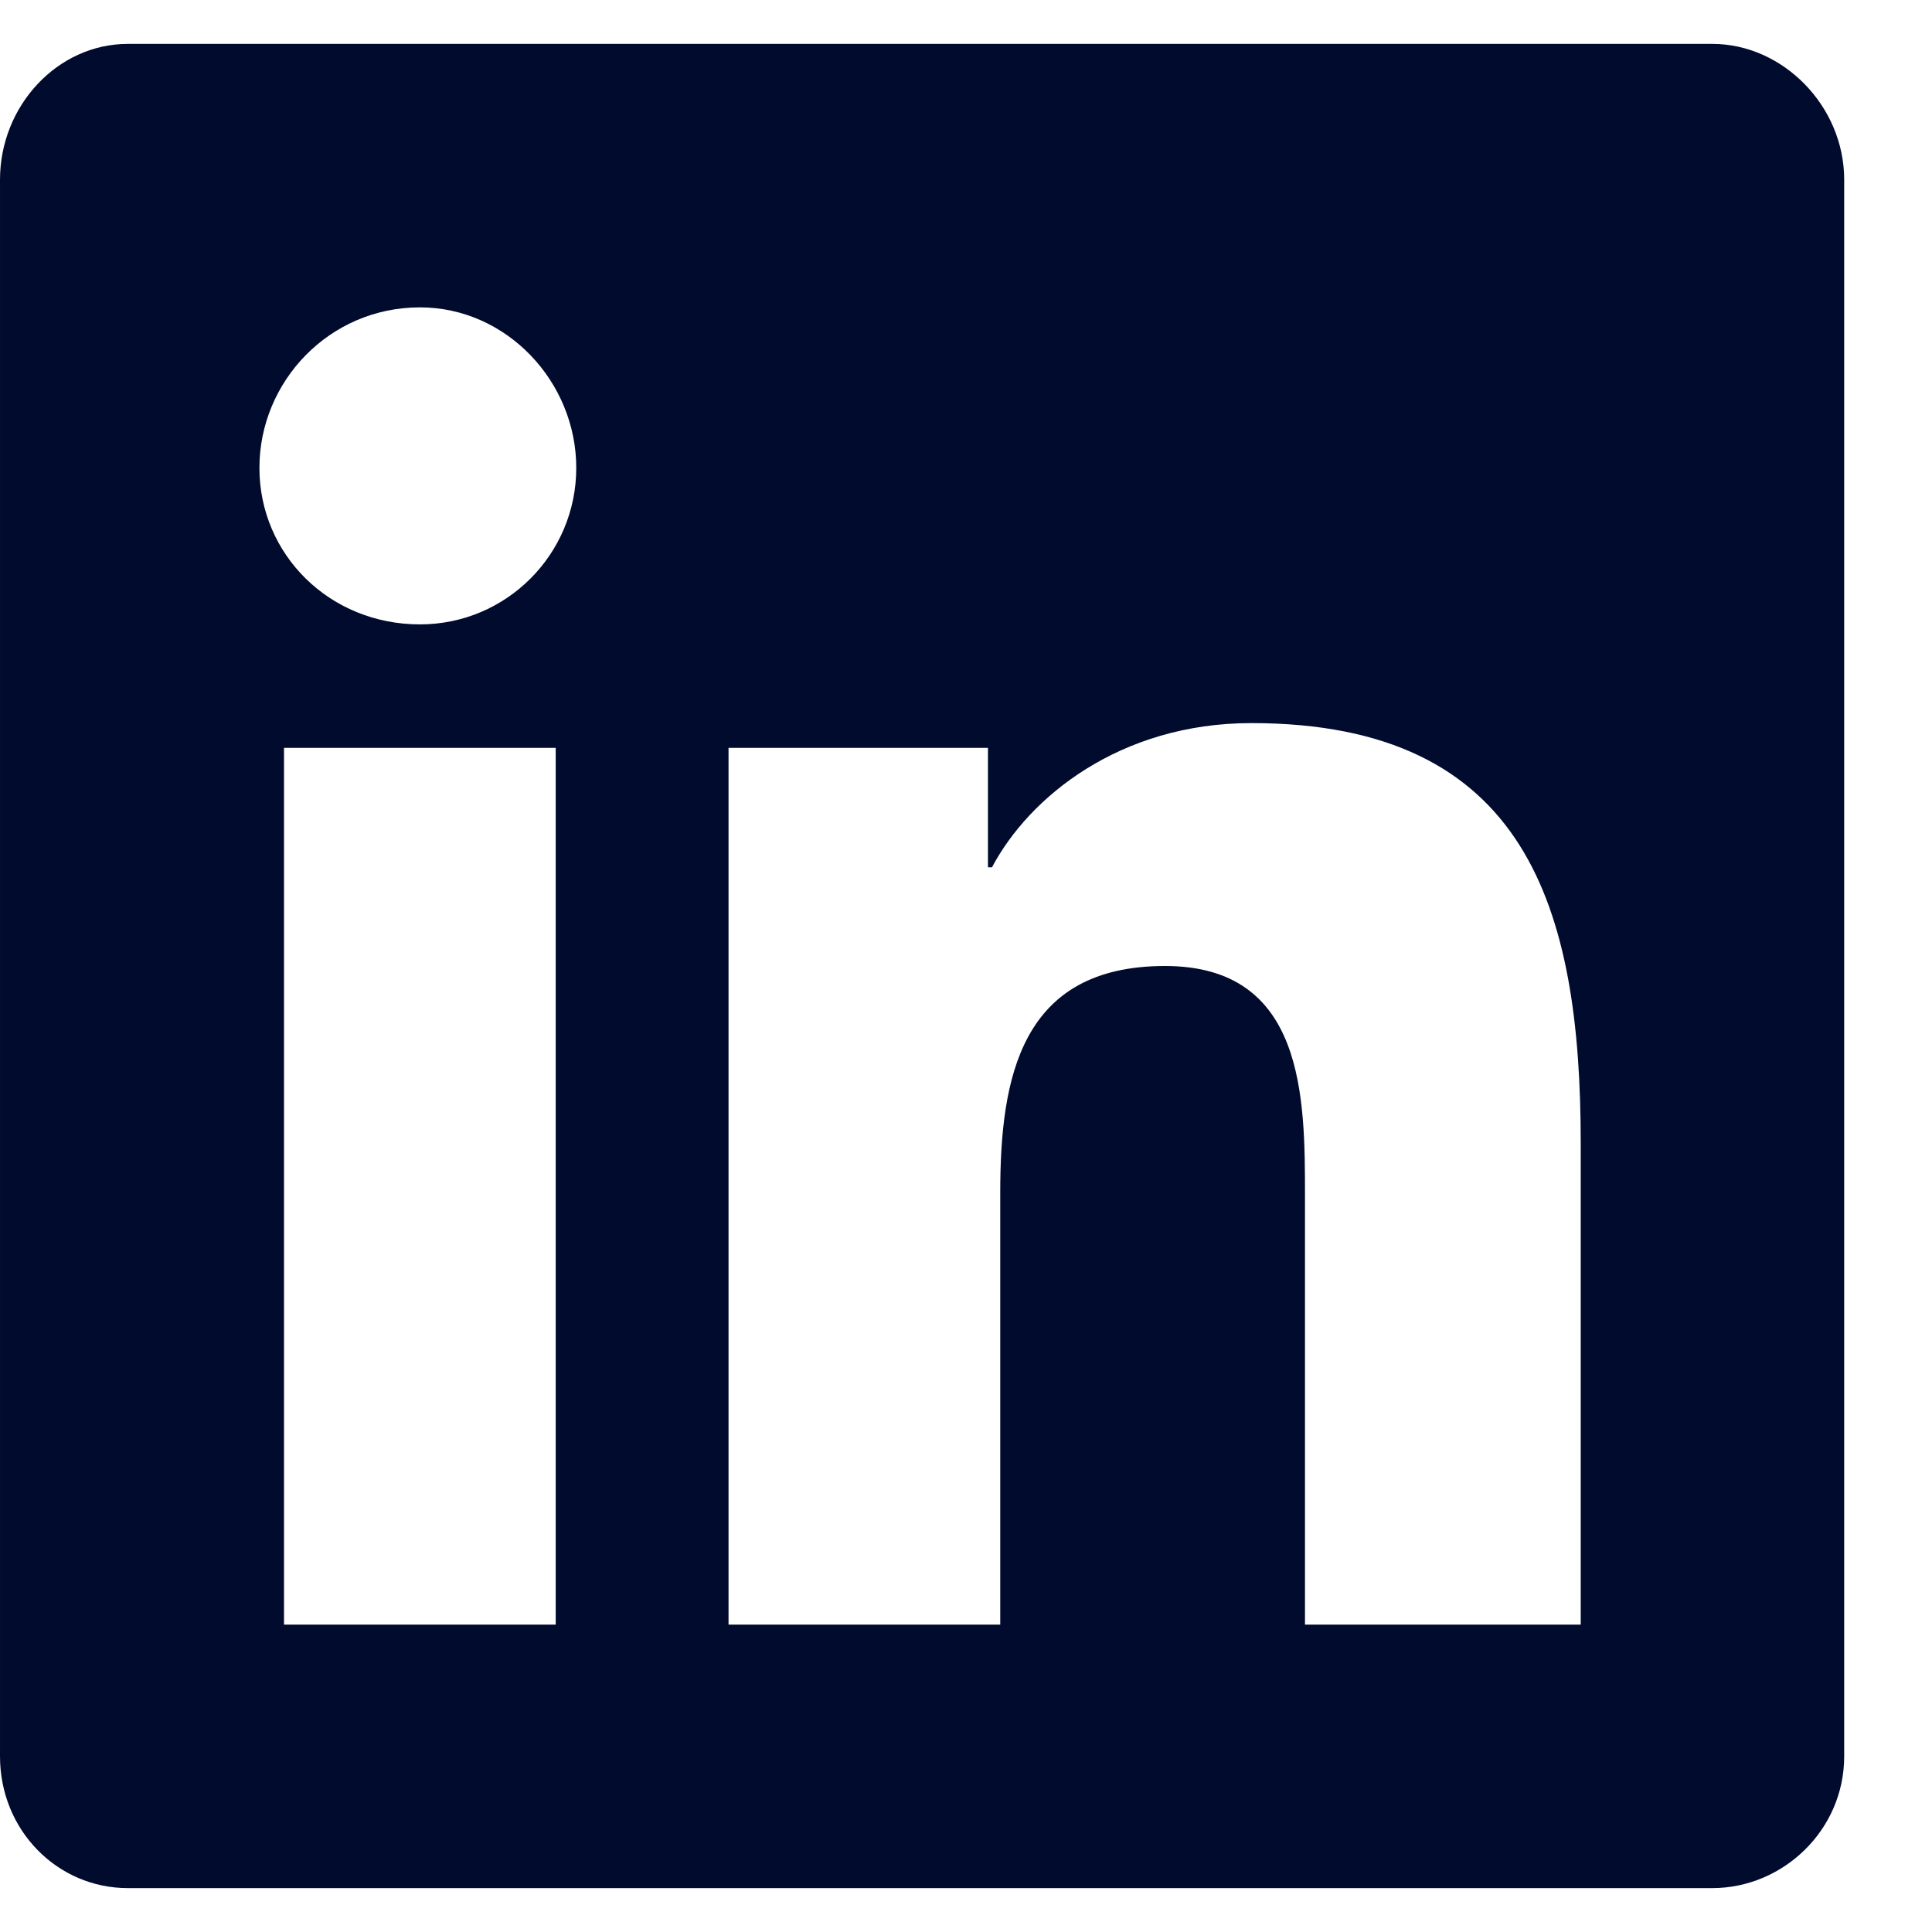 <svg width="14" height="14" viewBox="0 0 11 11" fill="none" xmlns="http://www.w3.org/2000/svg">
<path d="M9.75 0.25H0.727C0.328 0.25 3.05176e-05 0.602 3.05176e-05 1.023V10C3.05176e-05 10.422 0.328 10.75 0.727 10.75H9.75C10.149 10.75 10.5 10.422 10.5 10V1.023C10.5 0.602 10.149 0.25 9.75 0.25ZM3.164 9.25H1.617V4.258H3.164V9.25ZM2.391 3.555C1.875 3.555 1.477 3.156 1.477 2.664C1.477 2.172 1.875 1.75 2.391 1.75C2.883 1.75 3.281 2.172 3.281 2.664C3.281 3.156 2.883 3.555 2.391 3.555ZM9 9.25H7.43V6.812C7.43 6.25 7.43 5.5 6.633 5.5C5.813 5.5 5.695 6.133 5.695 6.789V9.25H4.148V4.258H5.625V4.938H5.648C5.859 4.539 6.375 4.117 7.125 4.117C8.695 4.117 9 5.172 9 6.508V9.25Z" fill="#000B2D"/>
</svg>

